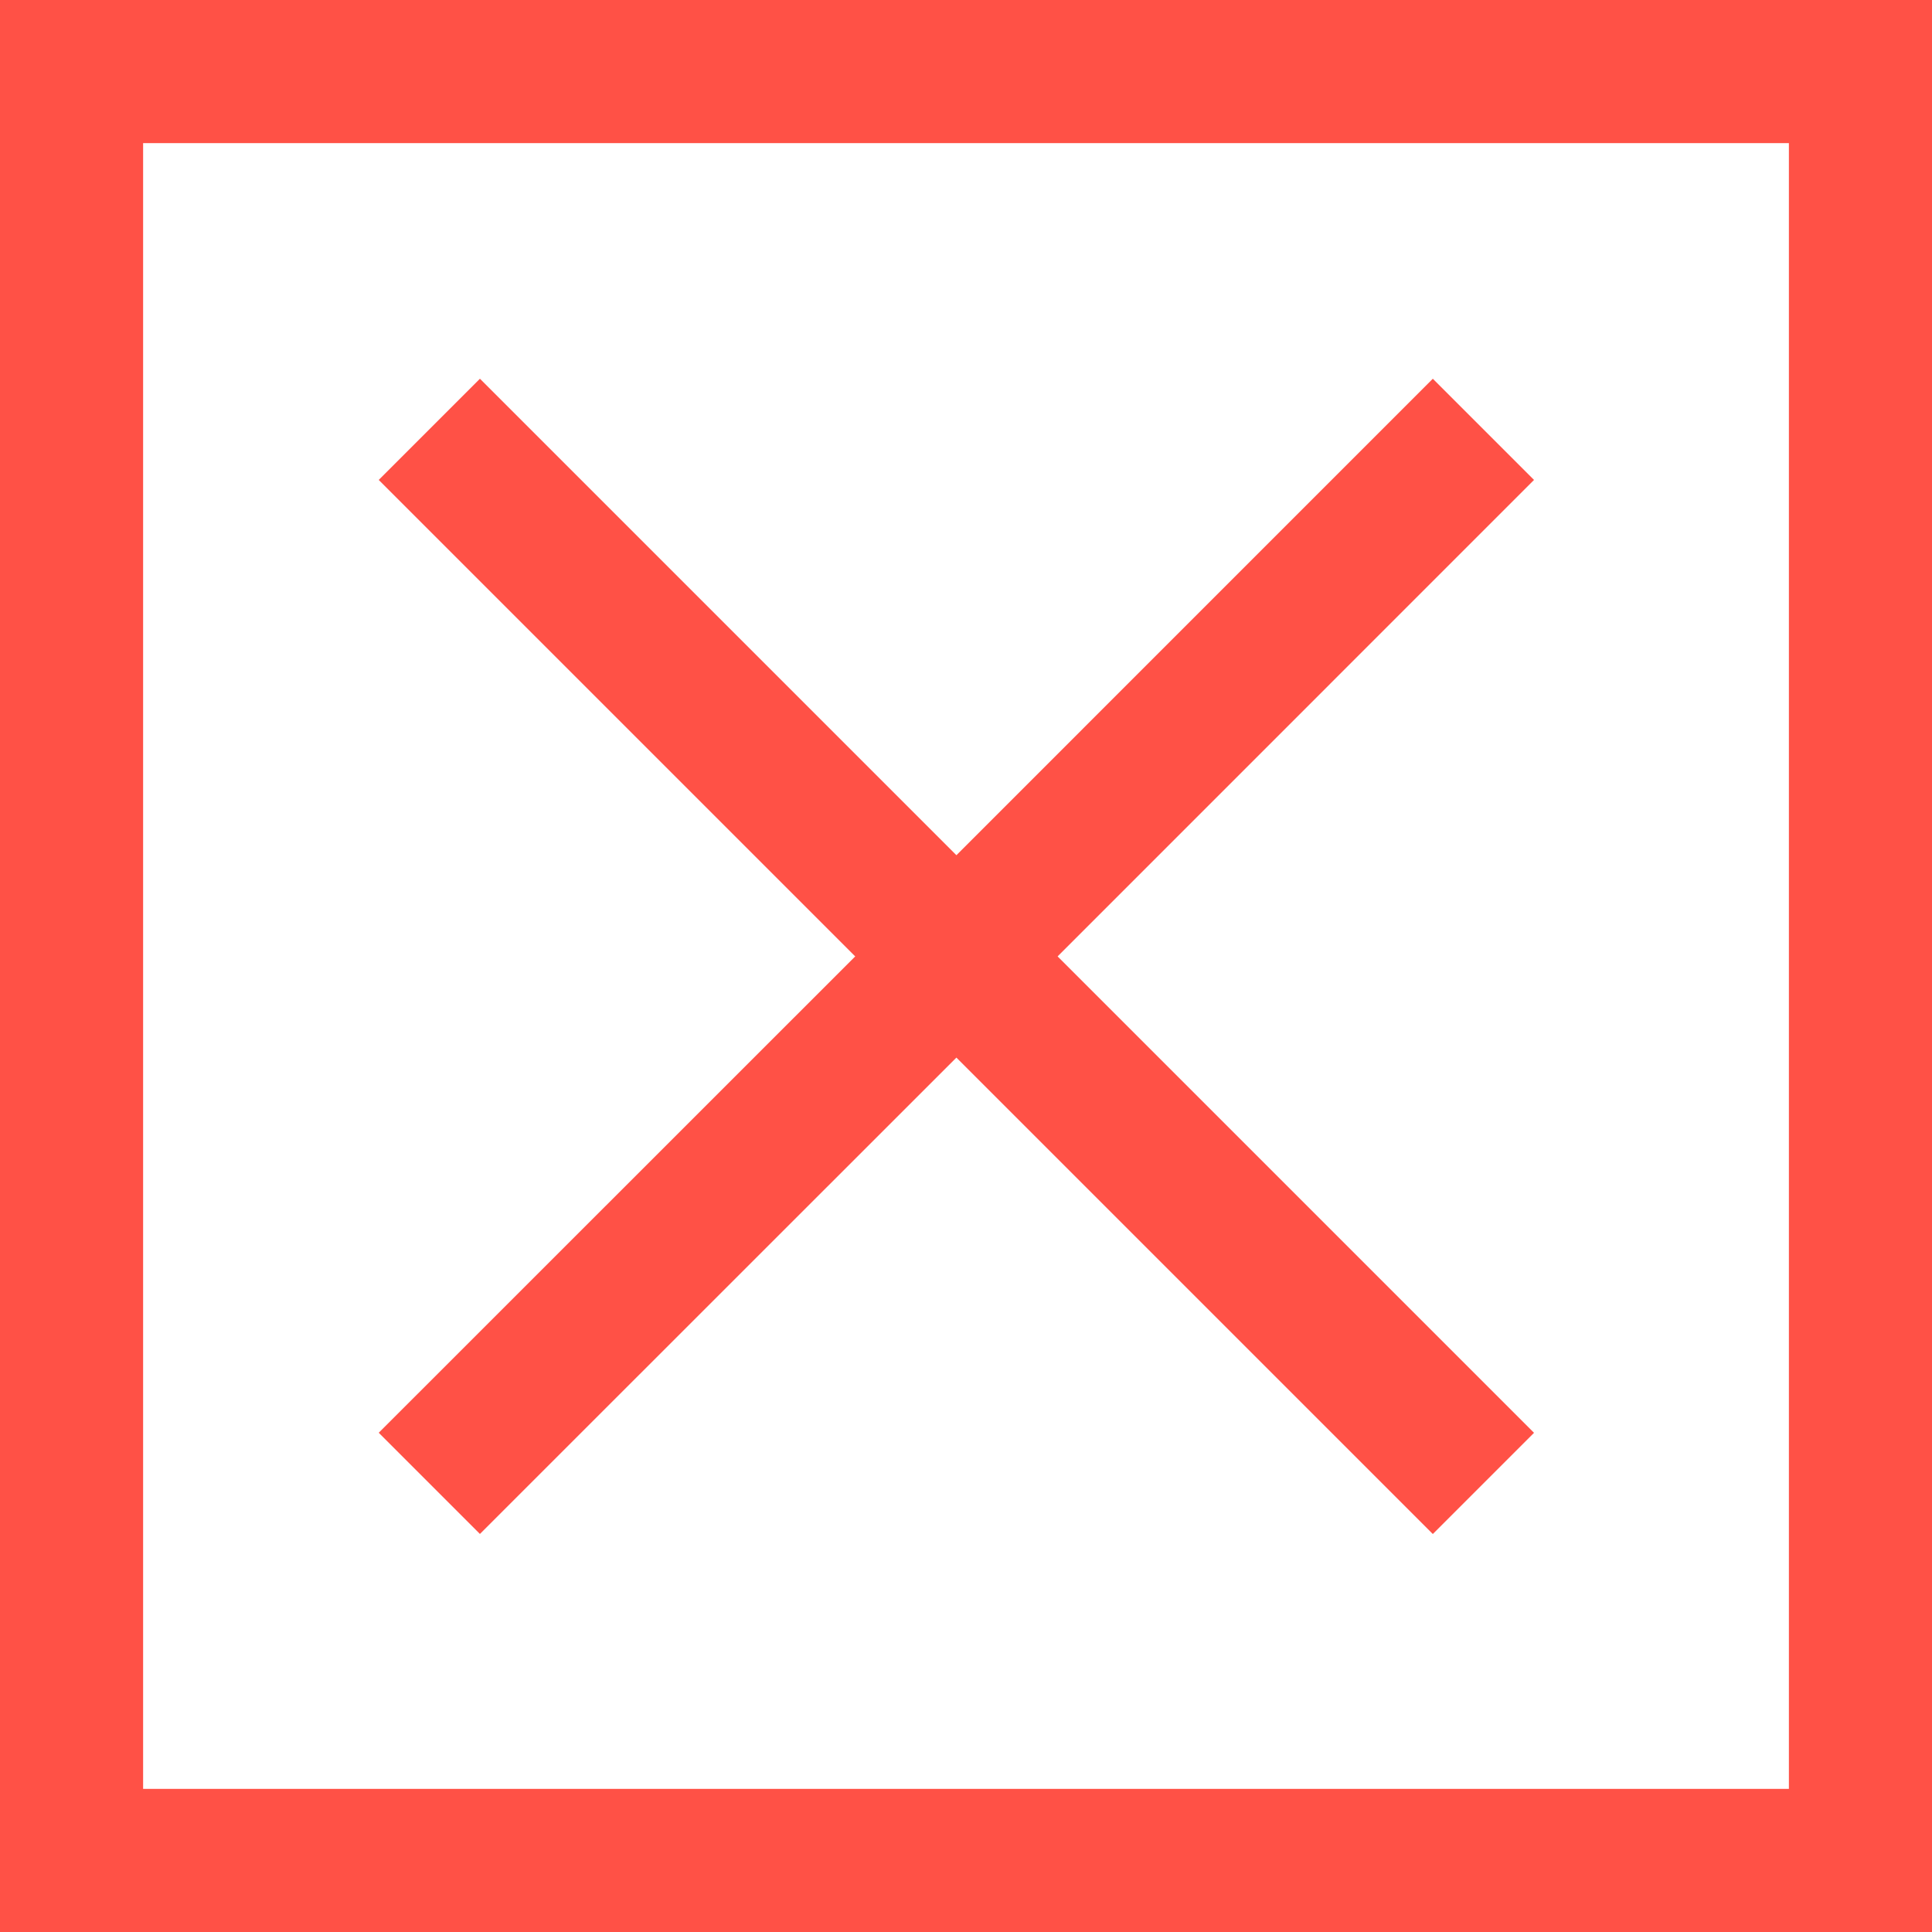 <svg width="27" height="27" xmlns="http://www.w3.org/2000/svg"><g fill-rule="nonzero" stroke="#FF5146" stroke-width="2" fill="none"><path d="M1 1h25v25H1zM6 6l7.64 7.64 7.091 7.091"/><path d="M20.731 6l-7.639 7.64L6 20.73"/></g></svg>